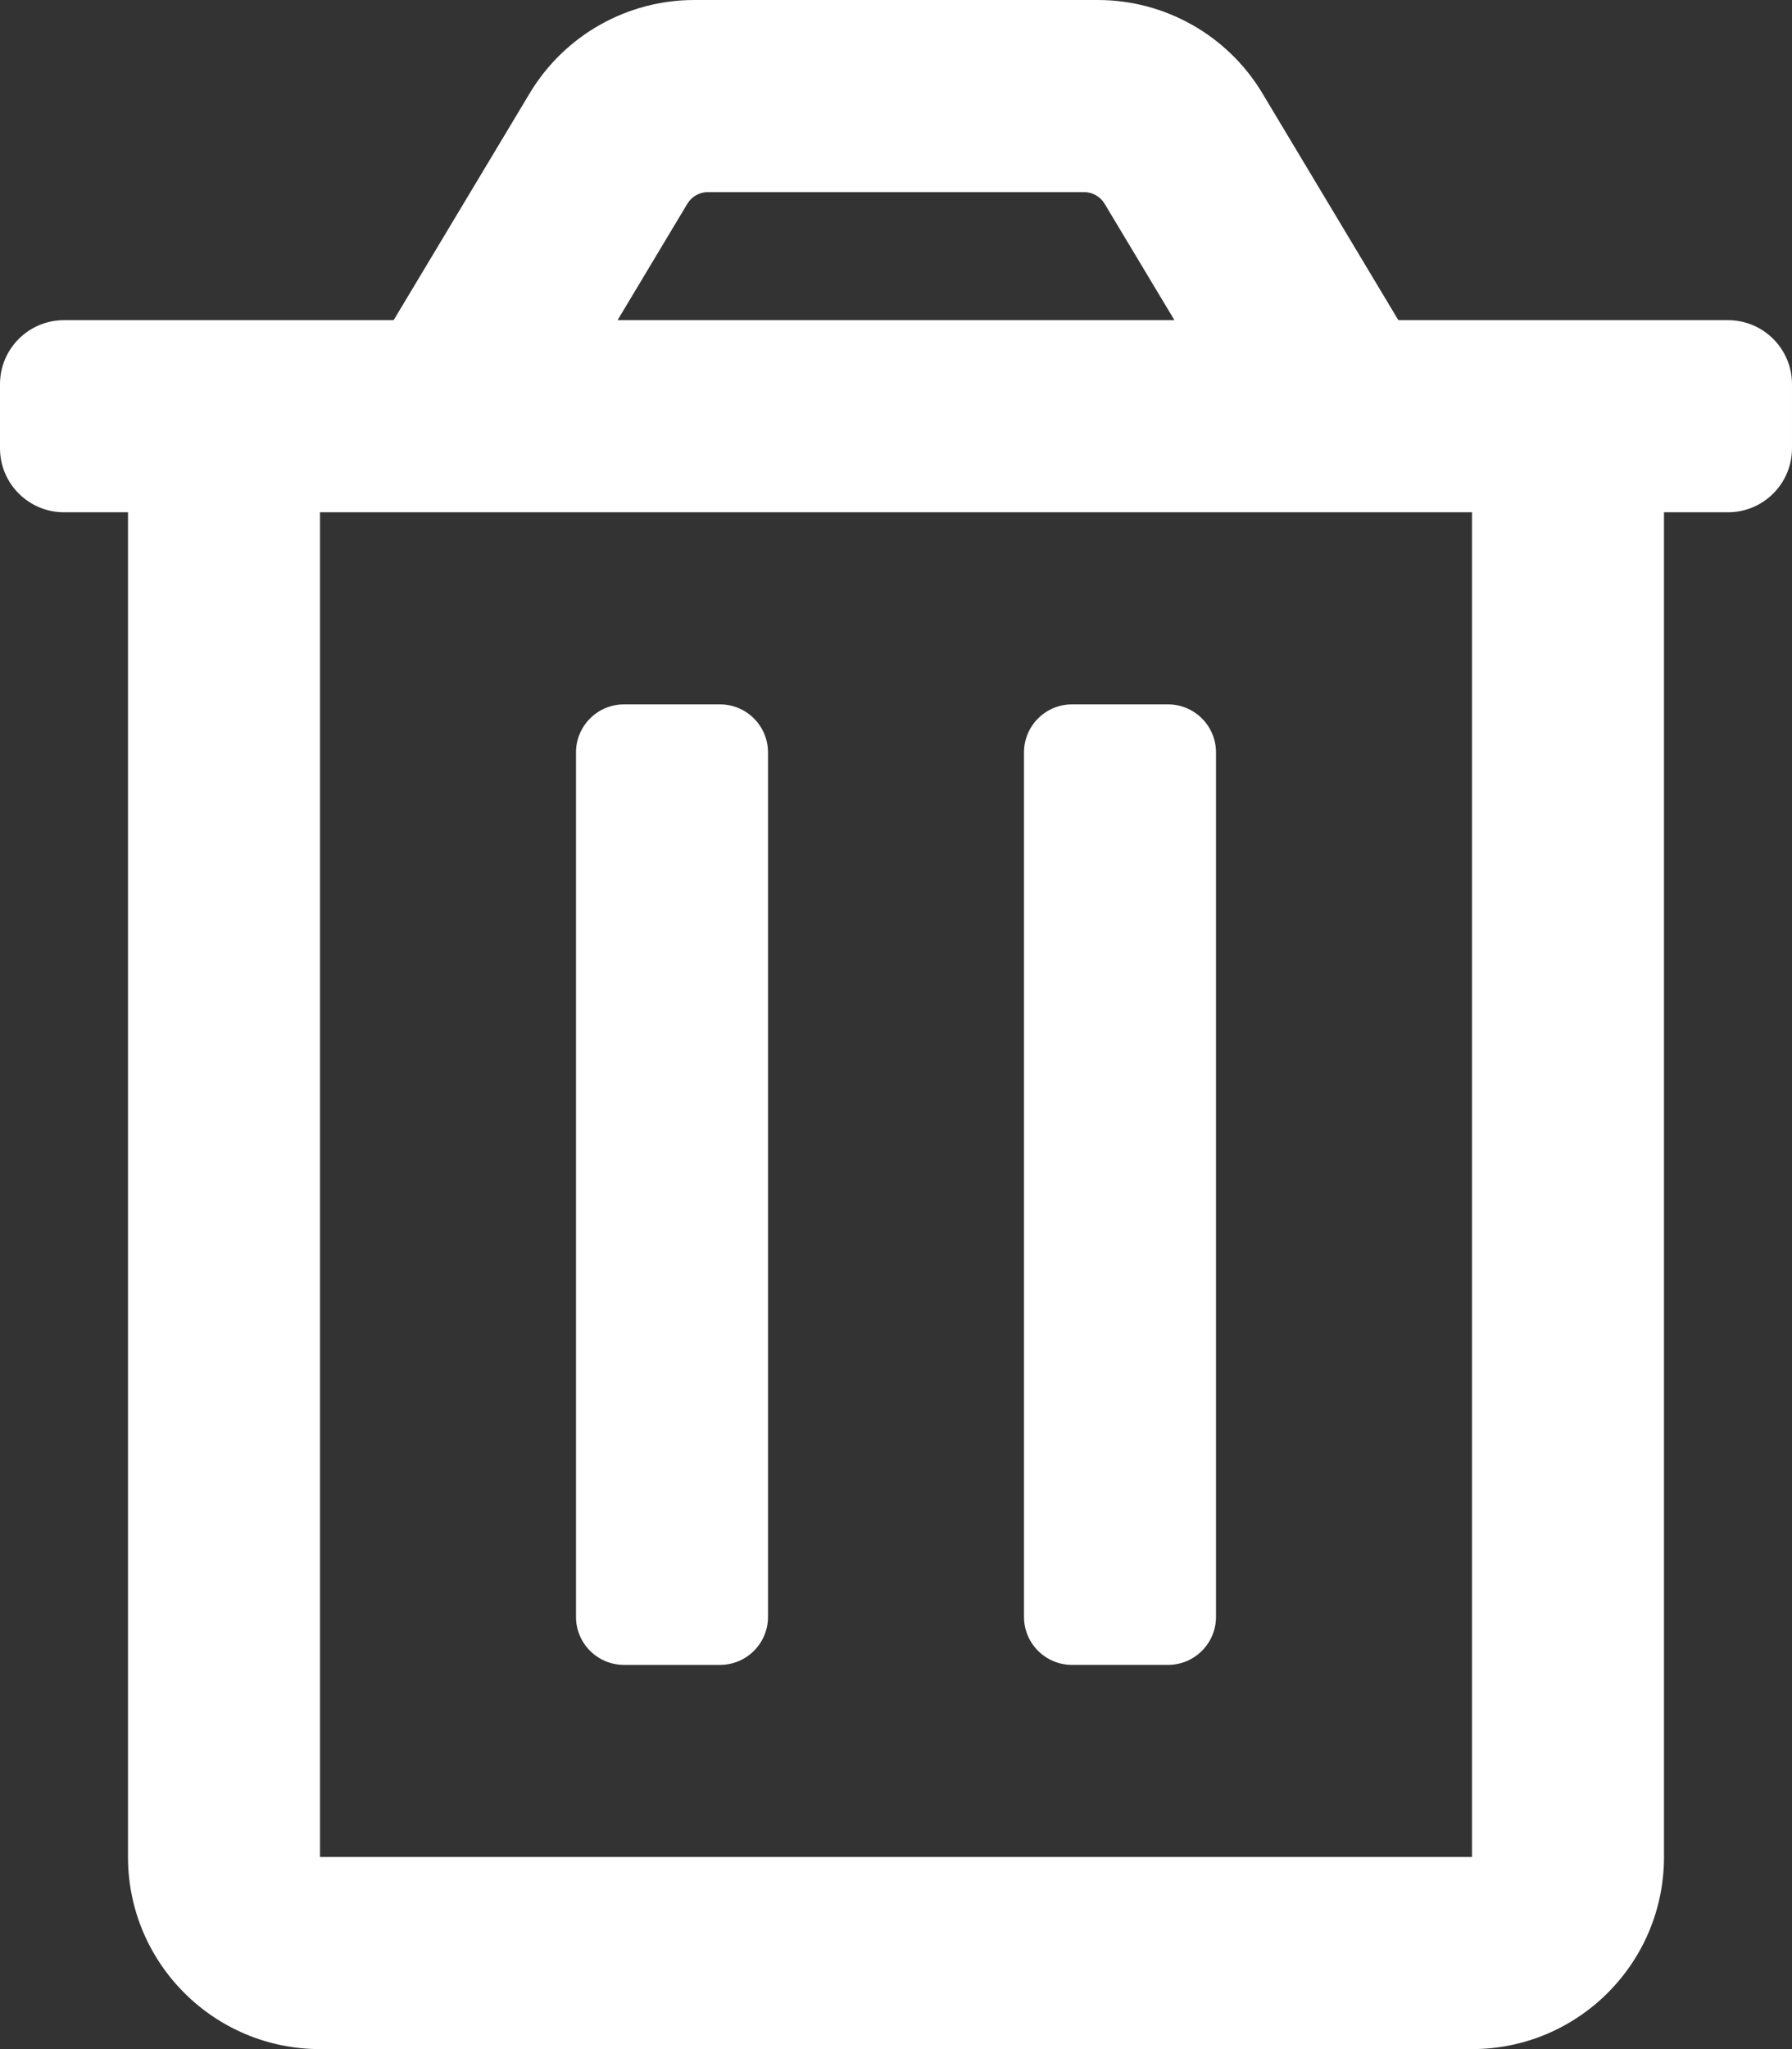 <?xml version="1.0" encoding="UTF-8"?>
<svg version="1.1" viewBox="0 0 448 512" xmlns="http://www.w3.org/2000/svg" xmlns:xlink="http://www.w3.org/1999/xlink">
    <rect x="0" y="0" width="448" height="512" fill="#333333" stroke="none"/>
    <!--Generated by IJSVG (https://github.com/iconjar/IJSVG)-->
    <path d="M268,416h24h-5.24537e-07c6.627,2.89694e-07 12,-5.373 12,-12v-216v0c0,-6.627 -5.373,-12 -12,-12h-24h-5.24537e-07c-6.627,2.89694e-07 -12,5.373 -12,12c0,0 0,0 0,0v216l1.13687e-13,1.81195e-06c1.00071e-06,6.627 5.373,12 12,12Zm164,-336h-82.41l-34,-56.7l1.50108e-06,2.50122e-06c-8.679,-14.463 -24.313,-23.308 -41.18,-23.3h-100.82l2.5966e-06,1.54898e-10c-16.86,-0.001 -32.484,8.844 -41.16,23.3l-34.02,56.7h-82.41h-6.99382e-07c-8.837,3.86258e-07 -16,7.163 -16,16c0,0 0,0 0,0v16l2.27374e-13,-2.41593e-06c-1.33428e-06,8.837 7.163,16 16,16h16v336l5.68434e-13,7.2478e-06c4.00285e-06,26.51 21.49,48 48,48h288h-2.09815e-06c26.51,1.15877e-06 48,-21.49 48,-48v-336h16h-6.99382e-07c8.837,3.86258e-07 16,-7.163 16,-16v-16v0c0,-8.837 -7.163,-16 -16,-16Zm-260.16,-29.09l-4.64698e-07,7.73474e-07c1.088,-1.811 3.048,-2.916 5.16,-2.91h94l-1.19635e-07,1.36708e-10c2.109,-0.002 4.064,1.102 5.15,2.91l17.46,29.09h-139.22Zm196.16,413.09h-288v-336h288Zm-212,-48h24h-5.24537e-07c6.627,2.89694e-07 12,-5.373 12,-12v-216v0c0,-6.627 -5.373,-12 -12,-12h-24h-5.24537e-07c-6.627,2.89694e-07 -12,5.373 -12,12c0,0 0,0 0,0v216l1.42109e-13,1.81195e-06c1.00071e-06,6.627 5.373,12 12,12Z" fill="#FFF"></path>
</svg>